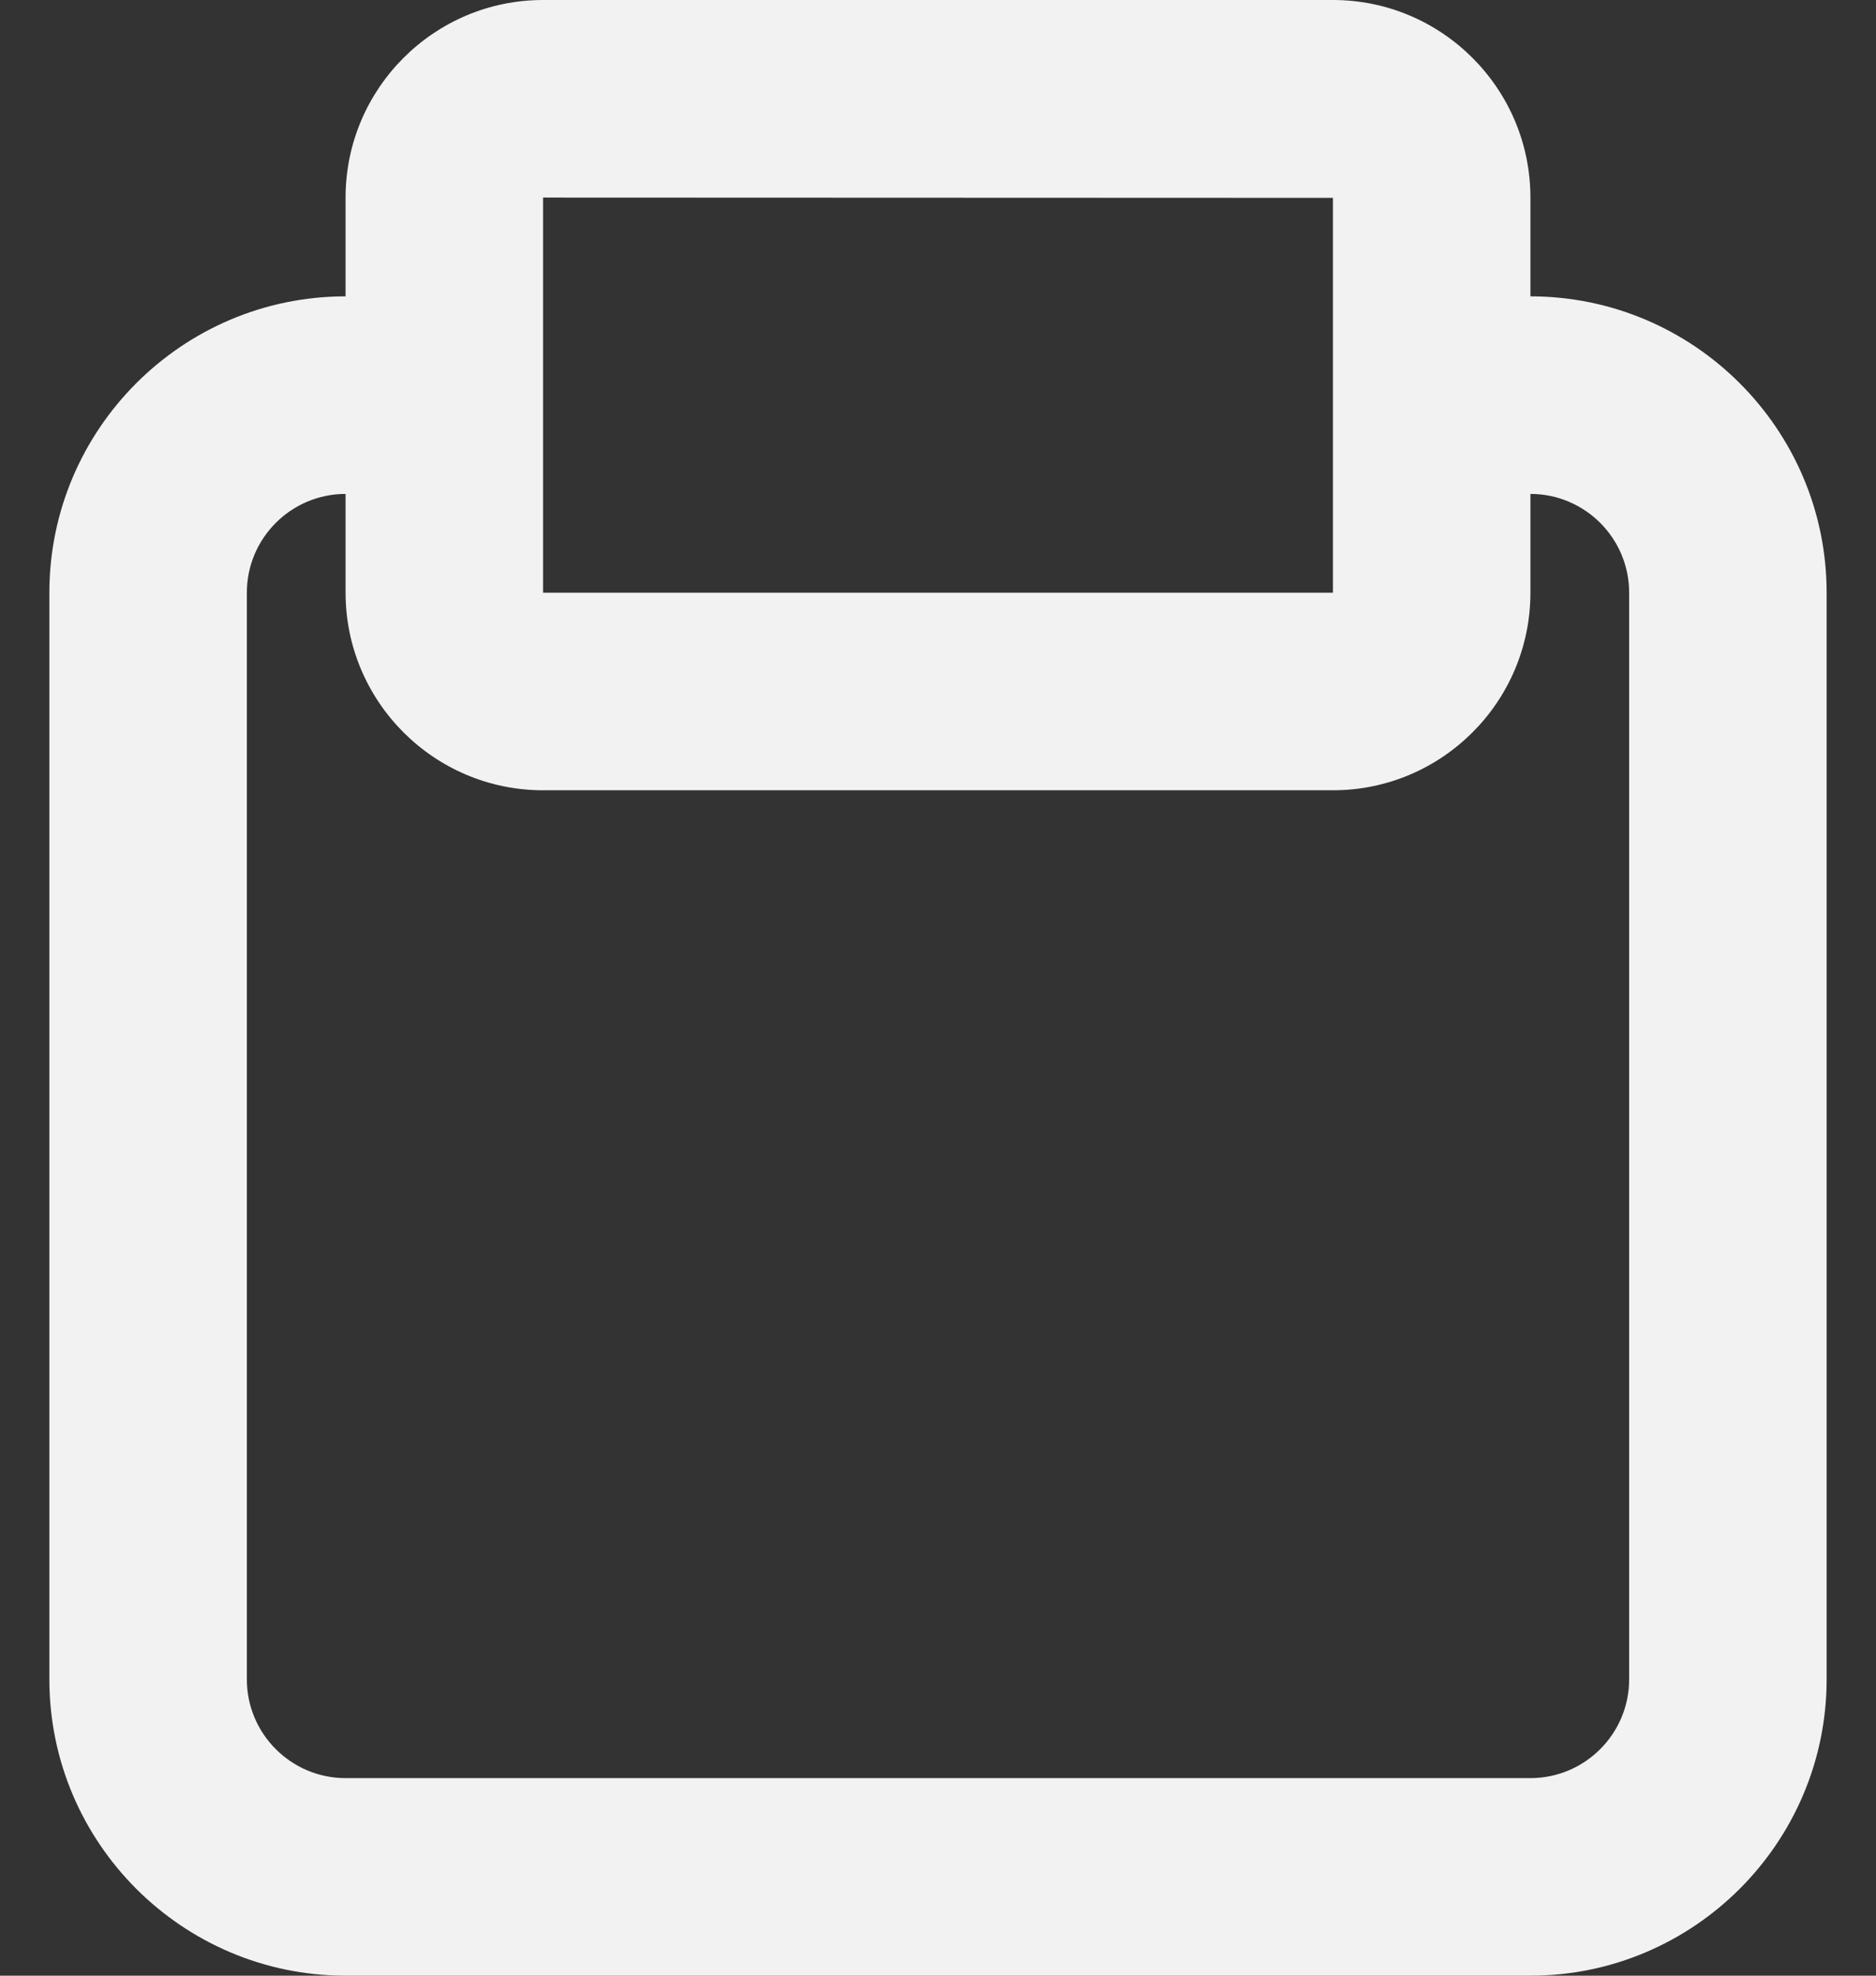 <svg width="19" height="20" viewBox="0 0 19 20" fill="none" xmlns="http://www.w3.org/2000/svg">
<rect x="0" y="0" width="19" height="20" fill="#333333" stroke="none"/>
<path fill-rule="evenodd" clip-rule="evenodd" d="M16.5 17C16.5 17.552 16.051 18 15.5 18H3.5C2.949 18 2.5 17.552 2.5 17V6C2.5 5.448 2.949 5 3.5 5V6C3.5 7.103 4.397 8 5.5 8H13.5C14.603 8 15.5 7.103 15.5 6V5C16.051 5 16.5 5.448 16.5 6V17ZM5.5 2L13.5 2.003V3V6H5.5V3V2ZM15.5 3V2C15.5 0.897 14.603 0 13.5 0H5.5C4.397 0 3.5 0.897 3.5 2V3C1.846 3 0.5 4.346 0.5 6V17C0.5 18.654 1.846 20 3.5 20H15.5C17.154 20 18.5 18.654 18.5 17V6C18.5 4.346 17.154 3 15.5 3Z" fill="#F2F2F2"/>
</svg>
